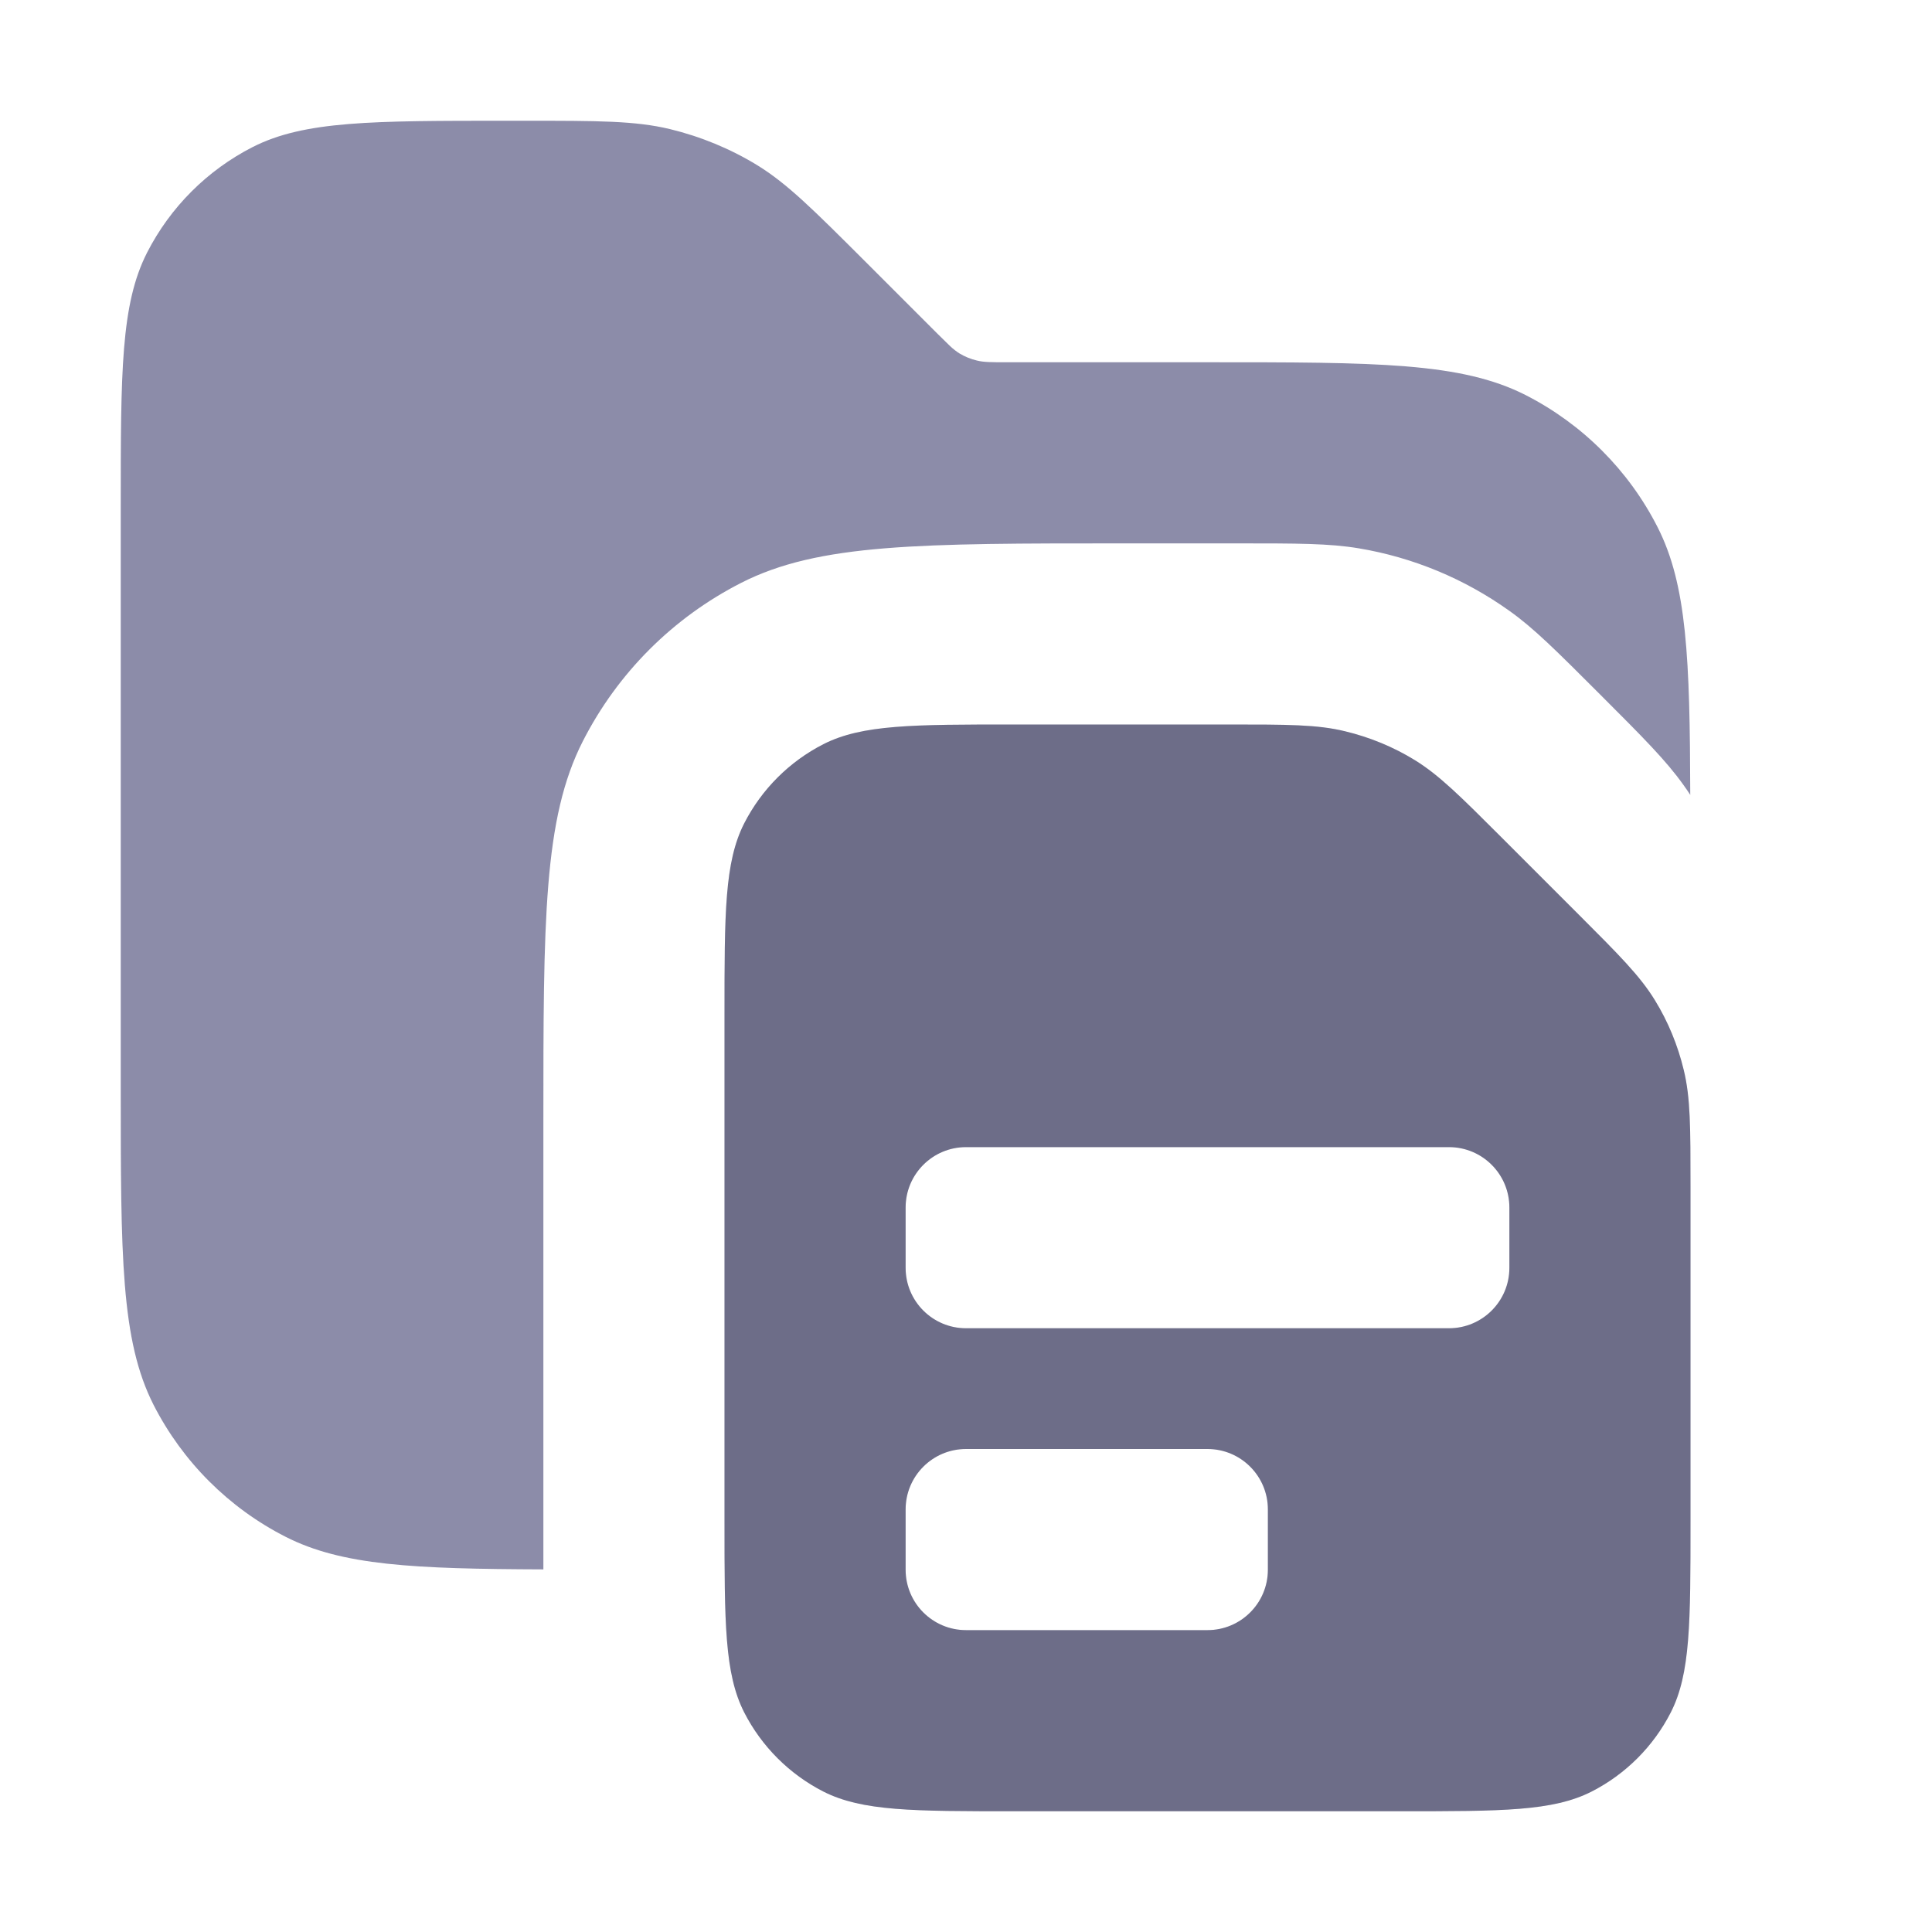 <svg width="16" height="16" viewBox="0 0 16 16" fill="none" xmlns="http://www.w3.org/2000/svg">
<path opacity="0.9" d="M4.343 1C4.954 1 5.26 1 5.548 1.069C5.803 1.131 6.047 1.231 6.271 1.368C6.523 1.523 6.739 1.74 7.172 2.172L7.766 2.766L7.869 2.867C7.897 2.893 7.921 2.911 7.946 2.927C7.991 2.954 8.04 2.974 8.091 2.986C8.148 3 8.209 3 8.331 3H10C11.4 3 12.1 3 12.635 3.272C13.105 3.512 13.488 3.895 13.727 4.365C13.971 4.844 13.995 5.455 13.998 6.583C13.98 6.556 13.962 6.528 13.942 6.501C13.797 6.298 13.615 6.115 13.25 5.75C12.885 5.385 12.702 5.202 12.499 5.058C12.128 4.793 11.702 4.616 11.253 4.541C11.007 4.5 10.749 4.5 10.232 4.5H9.3C7.62 4.5 6.779 4.5 6.138 4.827C5.573 5.115 5.115 5.573 4.827 6.138C4.5 6.779 4.5 7.62 4.5 9.3V12.997C3.425 12.993 2.832 12.965 2.365 12.727C1.895 12.488 1.512 12.105 1.272 11.635C1 11.1 1 10.4 1 9V4.2C1 3.08 1 2.52 1.218 2.092C1.41 1.716 1.716 1.41 2.092 1.218C2.52 1 3.08 1 4.2 1H4.343Z" fill="#8080A0"/>
<path d="M10.175 6C10.664 6 10.909 6 11.139 6.056C11.343 6.105 11.538 6.185 11.717 6.295C11.918 6.419 12.092 6.592 12.438 6.938L13.062 7.562C13.408 7.908 13.581 8.081 13.705 8.283C13.815 8.462 13.895 8.657 13.944 8.861C14 9.091 14 9.336 14 9.825V12.6C14 13.439 14 13.86 13.837 14.181C13.693 14.463 13.463 14.693 13.181 14.837C12.86 15 12.439 15 11.6 15H8.4C7.561 15 7.14 15 6.819 14.837C6.537 14.693 6.307 14.463 6.163 14.181C6 13.86 6 13.439 6 12.6V8.4C6 7.561 6 7.14 6.163 6.819C6.307 6.537 6.537 6.307 6.819 6.163C7.14 6 7.561 6 8.4 6H10.175ZM8 12C7.724 12 7.5 12.224 7.5 12.5V13C7.5 13.276 7.724 13.5 8 13.5H10C10.276 13.5 10.5 13.276 10.5 13V12.5C10.5 12.224 10.276 12 10 12H8ZM8 9.5C7.724 9.5 7.5 9.724 7.5 10V10.5C7.5 10.776 7.724 11 8 11H12C12.276 11 12.5 10.776 12.5 10.5V10C12.5 9.724 12.276 9.5 12 9.5H8Z" fill="#8080A0"/>
<path d="M10.175 6C10.664 6 10.909 6 11.139 6.056C11.343 6.105 11.538 6.185 11.717 6.295C11.918 6.419 12.092 6.592 12.438 6.938L13.062 7.562C13.408 7.908 13.581 8.081 13.705 8.283C13.815 8.462 13.895 8.657 13.944 8.861C14 9.091 14 9.336 14 9.825V12.6C14 13.439 14 13.86 13.837 14.181C13.693 14.463 13.463 14.693 13.181 14.837C12.86 15 12.439 15 11.6 15H8.4C7.561 15 7.14 15 6.819 14.837C6.537 14.693 6.307 14.463 6.163 14.181C6 13.86 6 13.439 6 12.6V8.4C6 7.561 6 7.14 6.163 6.819C6.307 6.537 6.537 6.307 6.819 6.163C7.14 6 7.561 6 8.4 6H10.175ZM8 12C7.724 12 7.5 12.224 7.5 12.5V13C7.5 13.276 7.724 13.5 8 13.5H10C10.276 13.5 10.5 13.276 10.5 13V12.5C10.5 12.224 10.276 12 10 12H8ZM8 9.5C7.724 9.5 7.5 9.724 7.5 10V10.5C7.5 10.776 7.724 11 8 11H12C12.276 11 12.5 10.776 12.5 10.5V10C12.5 9.724 12.276 9.5 12 9.5H8Z" fill="black" fill-opacity="0.15" style="mix-blend-mode:plus-darker"/>
</svg>
